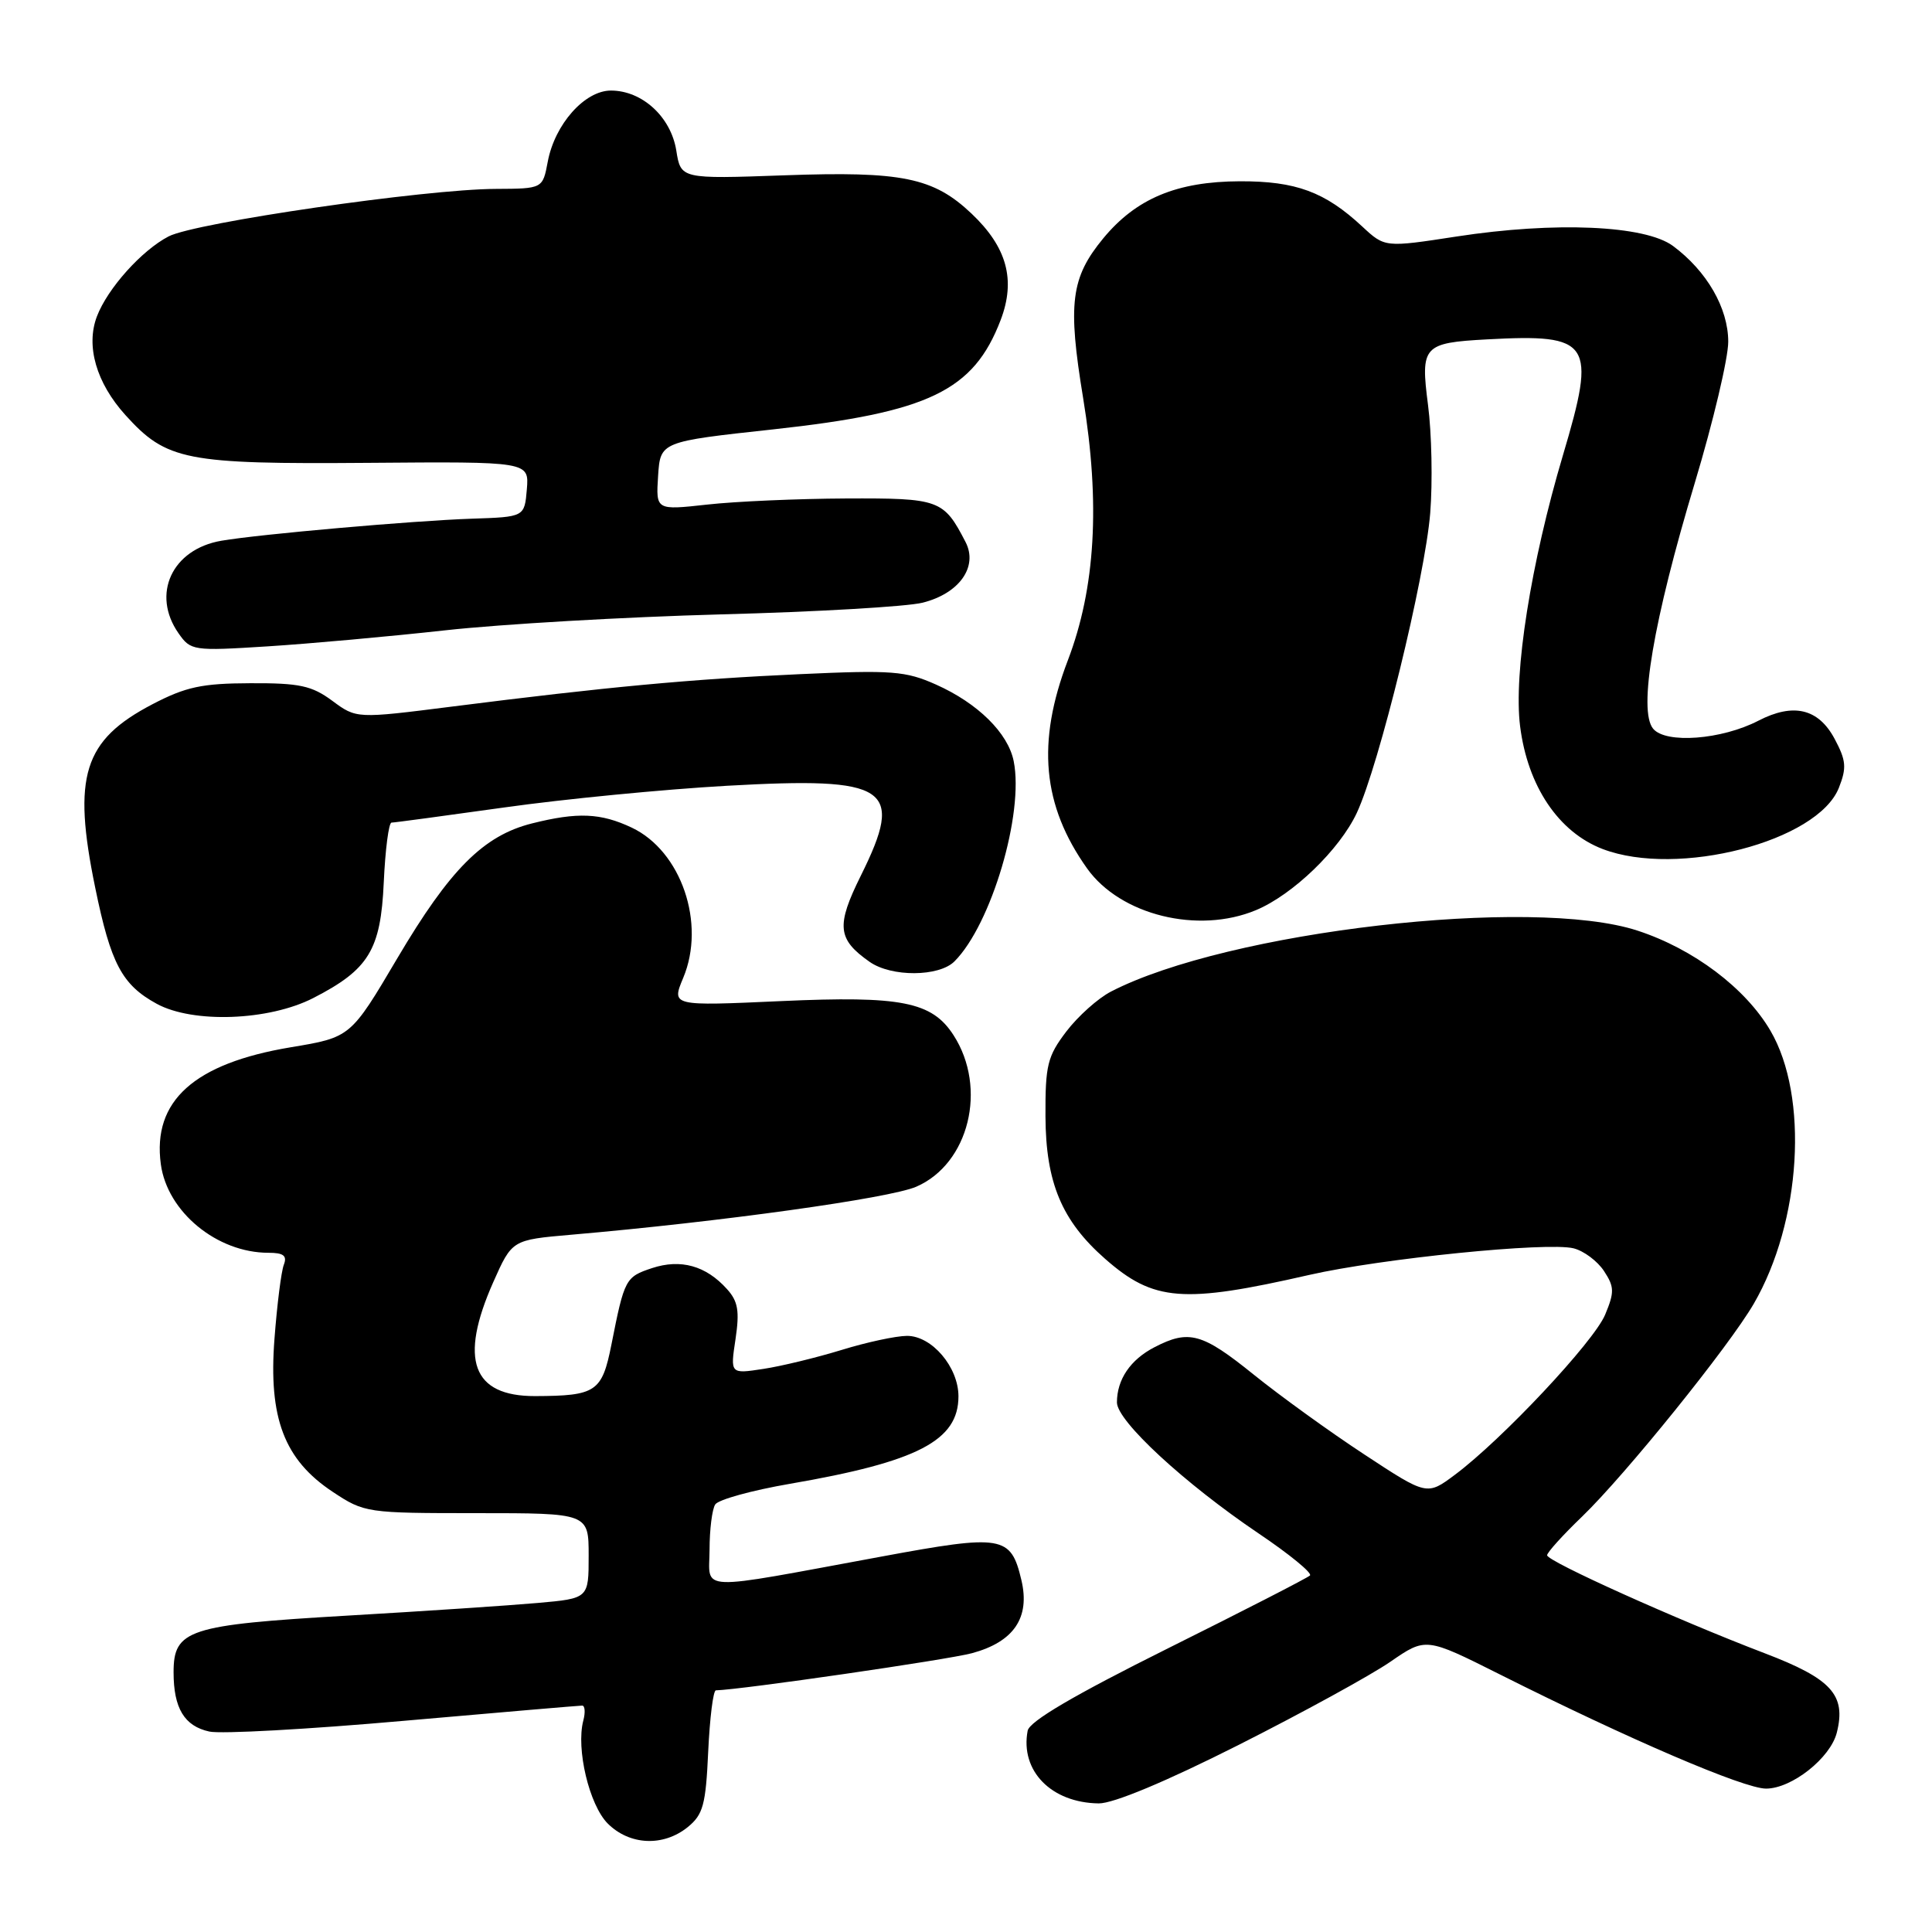 <?xml version="1.0" encoding="UTF-8" standalone="no"?>
<!DOCTYPE svg PUBLIC "-//W3C//DTD SVG 1.1//EN" "http://www.w3.org/Graphics/SVG/1.1/DTD/svg11.dtd" >
<svg xmlns="http://www.w3.org/2000/svg" xmlns:xlink="http://www.w3.org/1999/xlink" version="1.1" viewBox="0 0 256 256">
 <g >
 <path fill="currentColor"
d=" M 91.13 242.10 C 93.17 240.44 93.52 239.15 93.84 232.10 C 94.05 227.64 94.50 223.99 94.86 223.98 C 98.33 223.88 125.54 219.93 128.78 219.06 C 134.34 217.56 136.52 214.35 135.34 209.37 C 133.94 203.46 132.87 203.28 116.82 206.25 C 91.82 210.86 94.00 210.95 94.02 205.34 C 94.02 202.68 94.36 199.98 94.77 199.35 C 95.17 198.71 99.63 197.48 104.68 196.61 C 121.61 193.69 127.00 190.89 127.00 185.02 C 127.00 181.14 123.47 177.00 120.18 177.01 C 118.70 177.02 114.80 177.86 111.50 178.88 C 108.20 179.89 103.53 181.03 101.13 181.39 C 96.76 182.06 96.76 182.06 97.46 177.44 C 98.01 173.72 97.80 172.43 96.32 170.80 C 93.54 167.71 90.20 166.78 86.40 168.03 C 82.88 169.20 82.74 169.45 81.02 178.15 C 79.77 184.44 79.00 184.96 70.90 184.99 C 62.58 185.01 60.80 180.17 65.36 169.89 C 67.85 164.29 67.85 164.29 75.67 163.61 C 95.46 161.90 117.85 158.78 121.40 157.25 C 128.40 154.22 130.87 144.18 126.35 137.17 C 123.49 132.73 119.44 131.93 103.51 132.65 C 88.97 133.31 88.97 133.31 90.53 129.57 C 93.55 122.36 90.27 112.78 83.72 109.67 C 79.60 107.72 76.53 107.59 70.48 109.11 C 64.07 110.72 59.62 115.18 52.65 126.97 C 46.46 137.45 46.46 137.45 38.52 138.77 C 25.71 140.91 20.18 145.88 21.31 154.26 C 22.16 160.58 28.75 166.00 35.57 166.00 C 37.57 166.00 38.07 166.39 37.61 167.58 C 37.27 168.45 36.71 172.87 36.37 177.39 C 35.56 187.90 37.66 193.42 44.09 197.68 C 48.29 200.46 48.59 200.50 63.18 200.50 C 78.00 200.50 78.00 200.50 78.00 206.15 C 78.00 211.80 78.00 211.80 71.25 212.40 C 67.54 212.73 56.17 213.49 46.00 214.08 C 24.94 215.31 23.00 215.94 23.00 221.59 C 23.00 226.35 24.43 228.72 27.74 229.44 C 29.26 229.78 40.84 229.14 53.48 228.02 C 66.13 226.91 76.77 226.00 77.14 226.00 C 77.51 226.00 77.58 226.90 77.29 227.99 C 76.31 231.74 78.08 239.17 80.53 241.63 C 83.43 244.52 87.89 244.72 91.13 242.10 Z  M 164.09 231.23 C 172.57 226.95 181.62 221.99 184.22 220.20 C 188.93 216.95 188.93 216.95 198.72 221.86 C 215.91 230.49 231.09 237.00 234.01 237.00 C 237.42 237.00 242.55 232.94 243.39 229.57 C 244.64 224.59 242.69 222.44 233.82 219.06 C 222.24 214.64 205.00 206.88 205.00 206.08 C 205.00 205.71 207.08 203.41 209.63 200.96 C 215.40 195.39 229.08 178.43 232.38 172.76 C 238.69 161.89 239.70 145.29 234.59 136.57 C 231.29 130.93 224.40 125.74 217.00 123.32 C 203.02 118.73 162.66 123.40 147.21 131.39 C 145.50 132.27 142.84 134.65 141.30 136.67 C 138.79 139.97 138.50 141.14 138.53 147.93 C 138.57 156.70 140.69 161.76 146.43 166.80 C 152.87 172.46 156.74 172.76 173.50 168.93 C 183.03 166.76 205.04 164.54 208.51 165.41 C 209.87 165.75 211.68 167.11 212.54 168.42 C 213.92 170.52 213.93 171.22 212.69 174.20 C 211.19 177.80 199.02 190.76 192.79 195.41 C 189.08 198.18 189.08 198.18 180.79 192.73 C 176.23 189.74 169.63 184.97 166.12 182.14 C 159.29 176.63 157.54 176.15 152.98 178.51 C 149.78 180.16 148.00 182.79 148.00 185.83 C 148.00 188.29 156.93 196.54 166.76 203.18 C 170.83 205.92 173.90 208.43 173.58 208.76 C 173.25 209.08 164.78 213.43 154.75 218.42 C 142.31 224.62 136.41 228.08 136.17 229.33 C 135.16 234.65 139.30 238.88 145.59 238.96 C 147.52 238.98 154.48 236.08 164.09 231.23 Z  M 41.50 132.25 C 48.87 128.47 50.45 125.88 50.85 116.92 C 51.05 112.57 51.51 109.00 51.88 109.00 C 52.25 109.00 58.98 108.09 66.84 106.99 C 74.70 105.88 87.96 104.59 96.31 104.12 C 117.82 102.91 119.89 104.29 114.07 116.02 C 110.77 122.67 110.95 124.45 115.23 127.45 C 118.12 129.48 124.42 129.44 126.47 127.39 C 131.35 122.51 135.71 107.79 134.32 100.86 C 133.58 97.14 129.57 93.18 124.03 90.71 C 120.00 88.91 118.20 88.77 105.99 89.33 C 91.60 89.98 80.33 91.03 59.86 93.63 C 47.23 95.23 47.23 95.23 44.03 92.86 C 41.31 90.85 39.68 90.50 33.17 90.53 C 26.77 90.55 24.62 91.01 20.21 93.31 C 11.05 98.09 9.57 102.84 12.62 117.64 C 14.68 127.70 16.17 130.50 20.77 133.01 C 25.58 135.63 35.62 135.26 41.50 132.25 Z  M 166.42 120.60 C 171.31 118.56 177.51 112.57 179.78 107.72 C 182.74 101.39 188.82 76.53 189.51 68.00 C 189.84 63.88 189.71 57.42 189.22 53.66 C 188.21 45.84 188.57 45.43 197.03 44.97 C 210.86 44.22 211.57 45.29 207.10 60.31 C 202.85 74.61 200.54 89.20 201.42 96.22 C 202.42 104.17 206.51 110.26 212.36 112.50 C 222.31 116.30 240.85 111.49 243.66 104.39 C 244.71 101.73 244.63 100.77 243.09 97.89 C 240.95 93.89 237.64 93.10 233.01 95.49 C 228.13 98.02 220.73 98.58 219.05 96.56 C 217.05 94.15 219.07 82.25 224.58 63.95 C 227.01 55.88 229.00 47.47 229.00 45.28 C 229.00 40.83 226.17 35.92 221.68 32.59 C 217.97 29.85 206.07 29.33 193.00 31.34 C 183.50 32.80 183.50 32.80 180.50 30.01 C 175.56 25.42 171.72 24.00 164.30 24.02 C 155.93 24.05 150.55 26.30 146.18 31.59 C 141.89 36.80 141.46 40.22 143.52 52.74 C 145.81 66.71 145.15 77.94 141.49 87.51 C 137.34 98.37 138.11 106.73 144.05 115.08 C 148.46 121.26 158.75 123.80 166.42 120.60 Z  M 59.00 83.52 C 66.42 82.70 82.85 81.75 95.50 81.41 C 108.15 81.08 120.19 80.38 122.25 79.86 C 127.12 78.64 129.63 75.09 127.94 71.82 C 125.03 66.19 124.50 66.00 112.10 66.05 C 105.72 66.08 97.44 66.44 93.70 66.86 C 86.91 67.61 86.91 67.61 87.20 63.07 C 87.50 58.52 87.50 58.52 102.50 56.89 C 123.09 54.64 129.00 51.79 132.59 42.41 C 134.62 37.09 133.43 32.75 128.73 28.30 C 123.68 23.52 119.52 22.67 103.94 23.23 C 90.21 23.72 90.21 23.72 89.61 19.93 C 88.89 15.48 85.09 12.00 80.95 12.00 C 77.48 12.00 73.51 16.46 72.58 21.43 C 71.91 25.00 71.91 25.00 65.70 25.03 C 56.35 25.06 25.90 29.49 22.35 31.32 C 18.78 33.17 14.25 38.22 12.84 41.93 C 11.35 45.85 12.76 50.73 16.62 55.00 C 22.07 61.03 24.58 61.52 48.81 61.33 C 70.11 61.16 70.11 61.16 69.81 64.83 C 69.50 68.50 69.50 68.50 62.50 68.73 C 54.80 68.99 34.33 70.79 29.34 71.65 C 22.78 72.77 20.03 78.74 23.66 83.92 C 25.27 86.22 25.59 86.27 35.41 85.65 C 40.96 85.30 51.58 84.34 59.00 83.52 Z "/>
</g>
</svg>